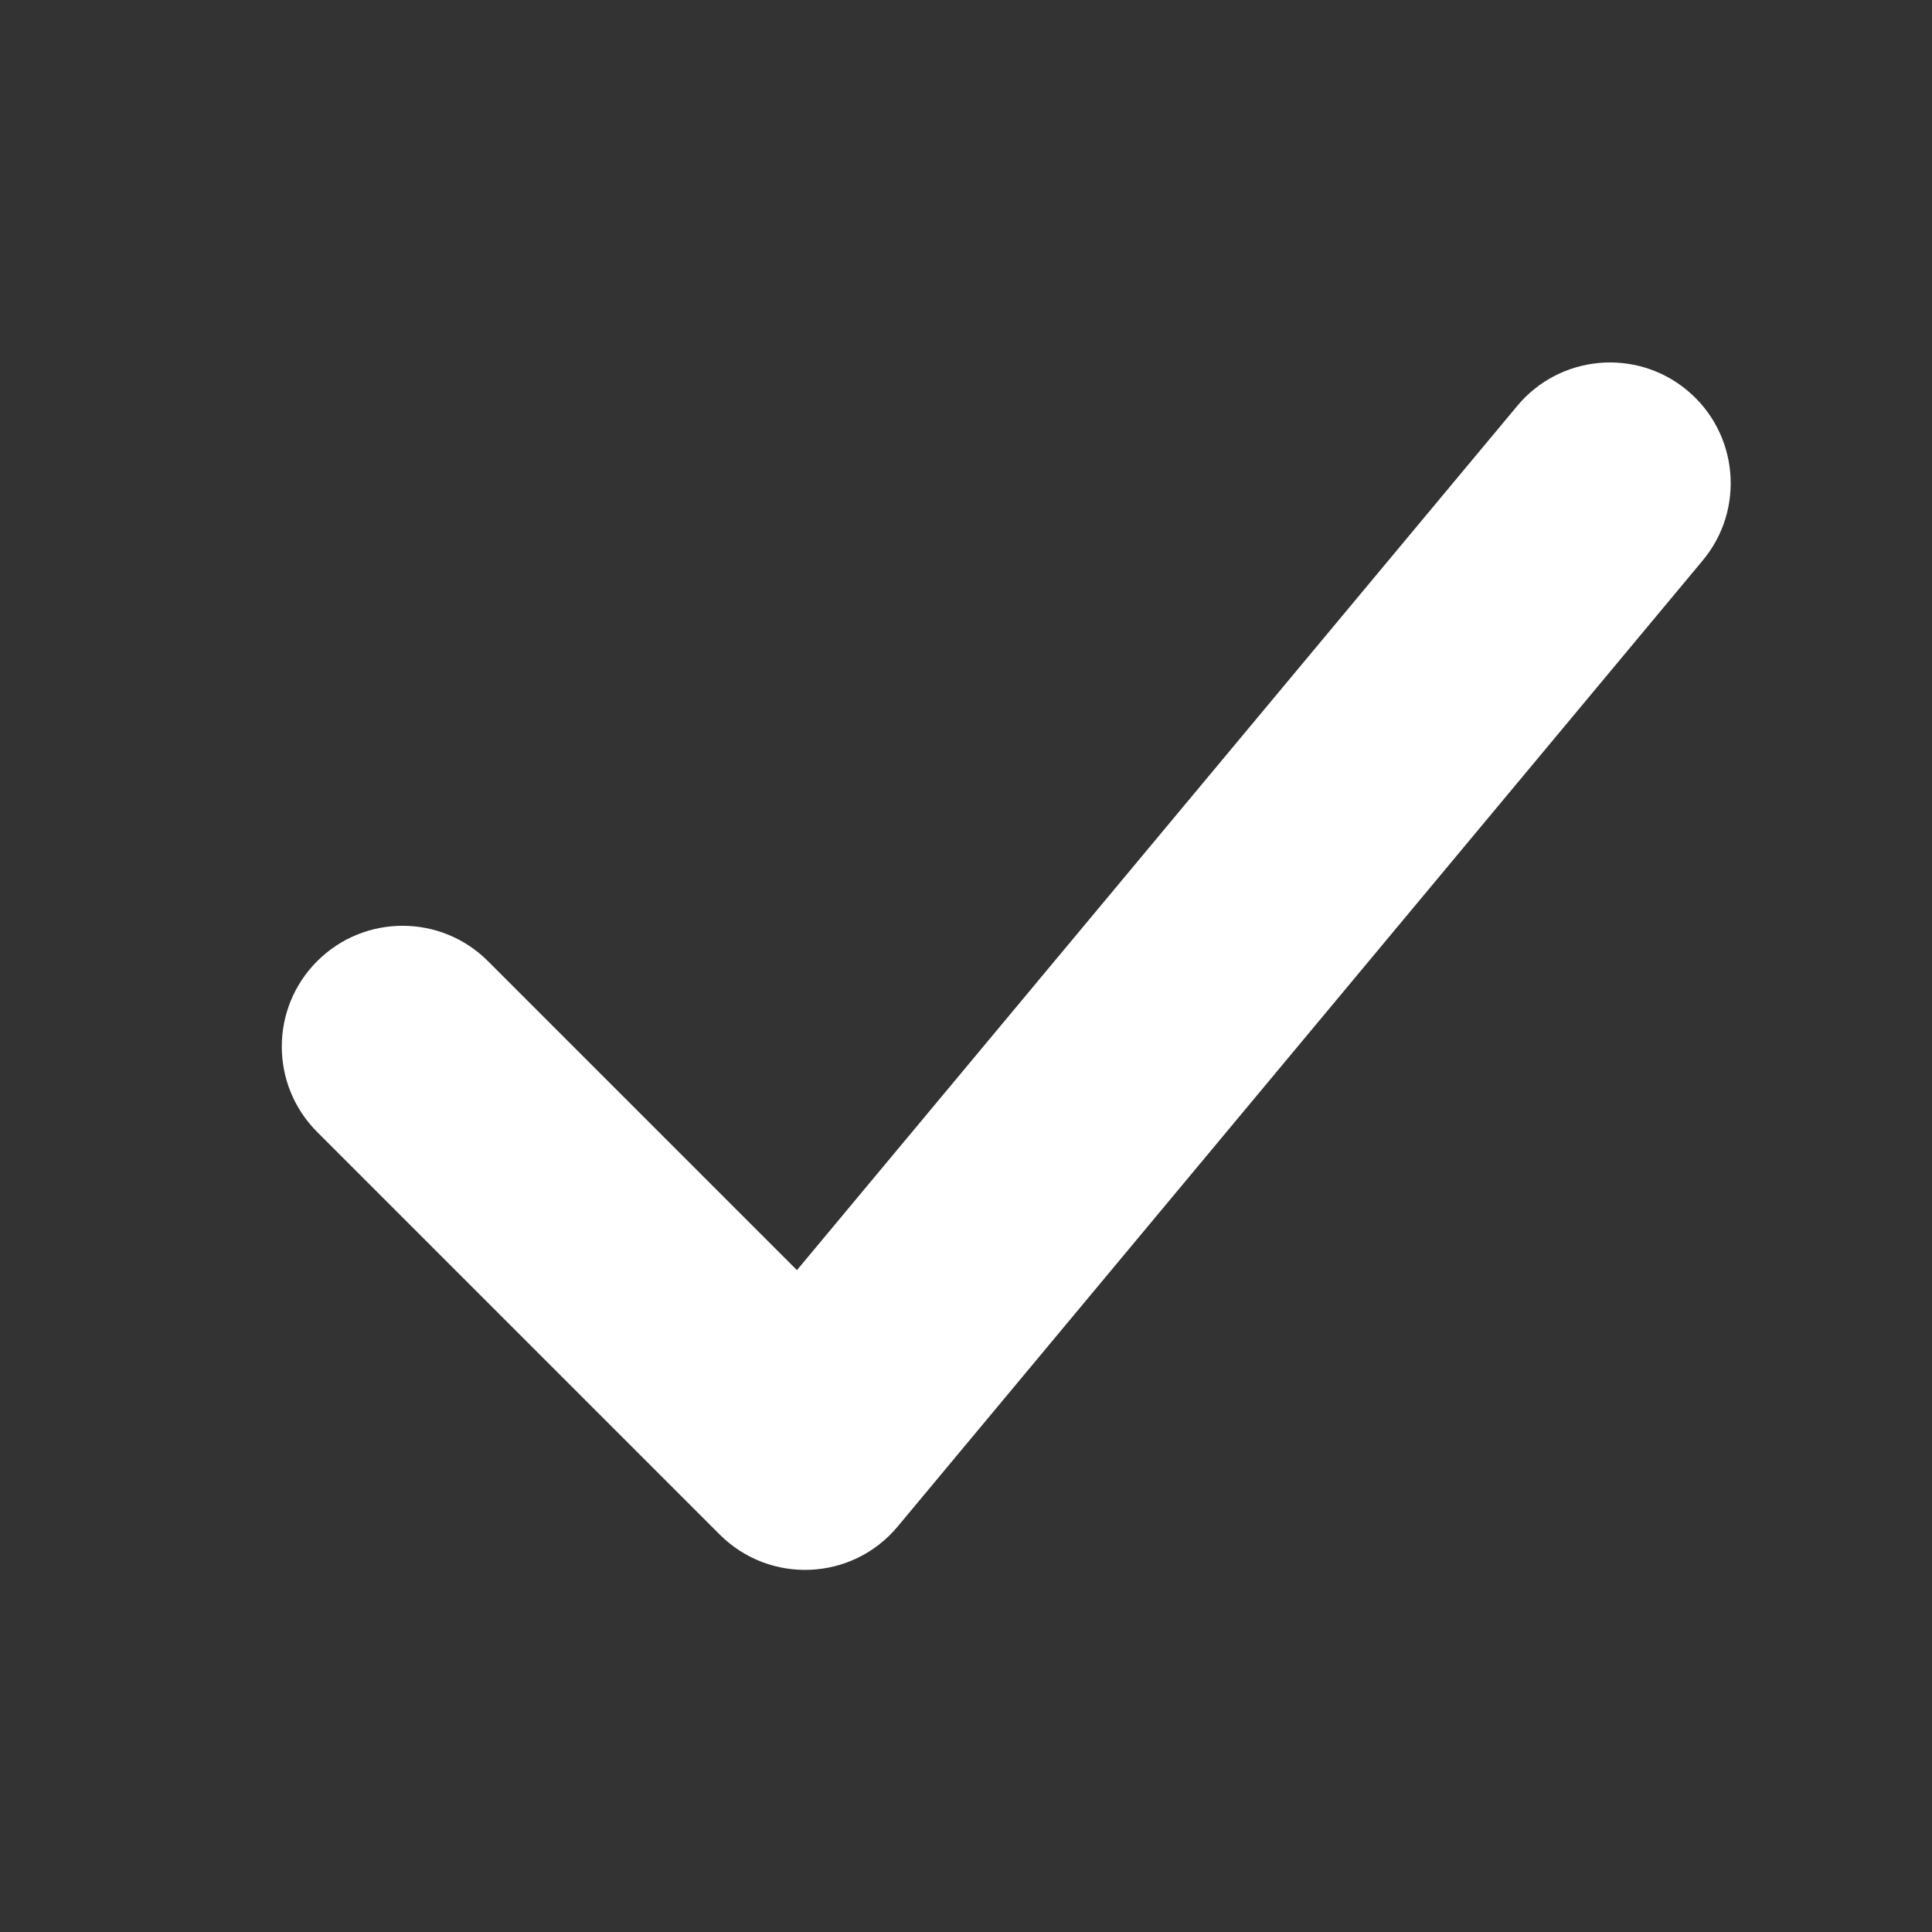 <svg height="24" viewBox="0 0 12 12" width="24" xmlns="http://www.w3.org/2000/svg"><rect x="0" y="0" width="12" height="12" fill="#333333" stroke="none"/><path d="m4.95 7.889-1.919-1.919c-.293-.293-.768-.293-1.061 0-.293.293-.293.768 0 1.061l2.5 2.5c.312.312.824.289 1.106-.05l5-6c.265-.318.222-.791-.096-1.056s-.791-.222-1.056.096z" fill="#ffffff"/></svg>